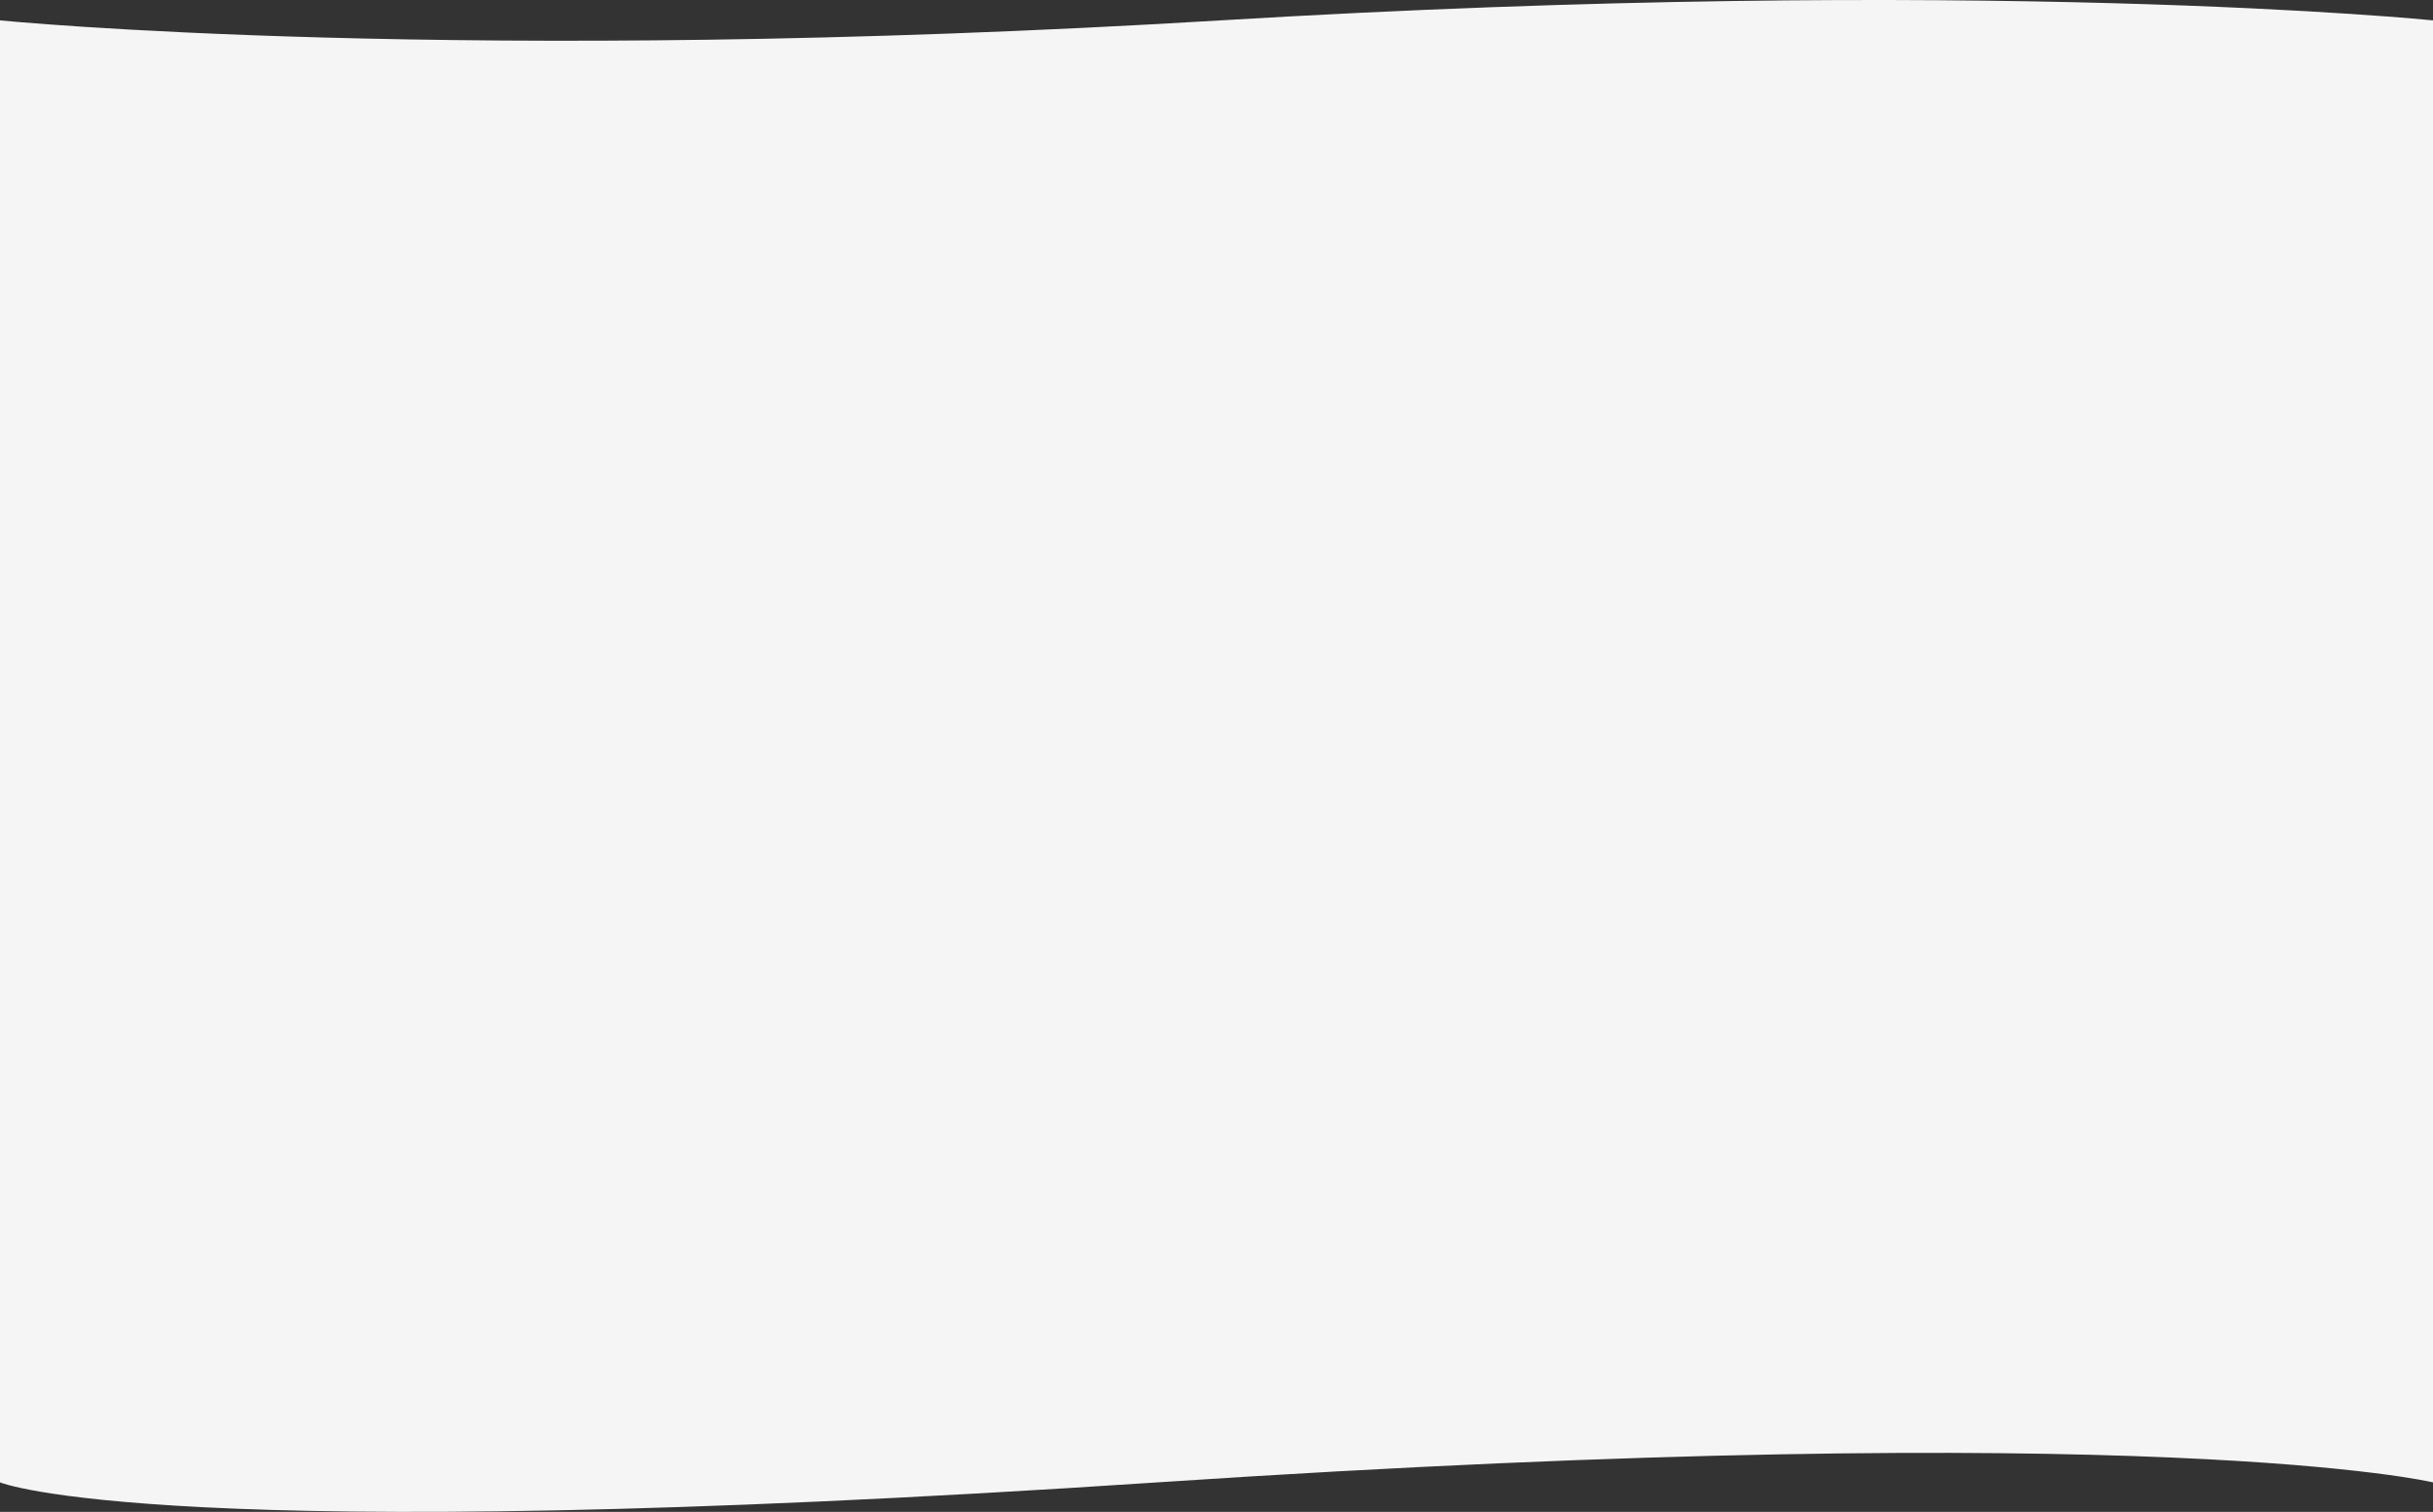 <svg xmlns="http://www.w3.org/2000/svg" width="1920" height="1193.38" viewBox="0 0 1920 1193.38">
  <rect x="0" y="0" width="1920" height="1193.38" fill="#333333" stroke="none"/>
  <path id="ondinha-secao-4" d="M1920,0S1563.874-36.187,963.378,0,0,0,0,0V1154s125.1,52.418,913.422,0S1920,1154,1920,1154Z" transform="translate(0 16.083)" fill="#f5f5f5"/>
</svg>
